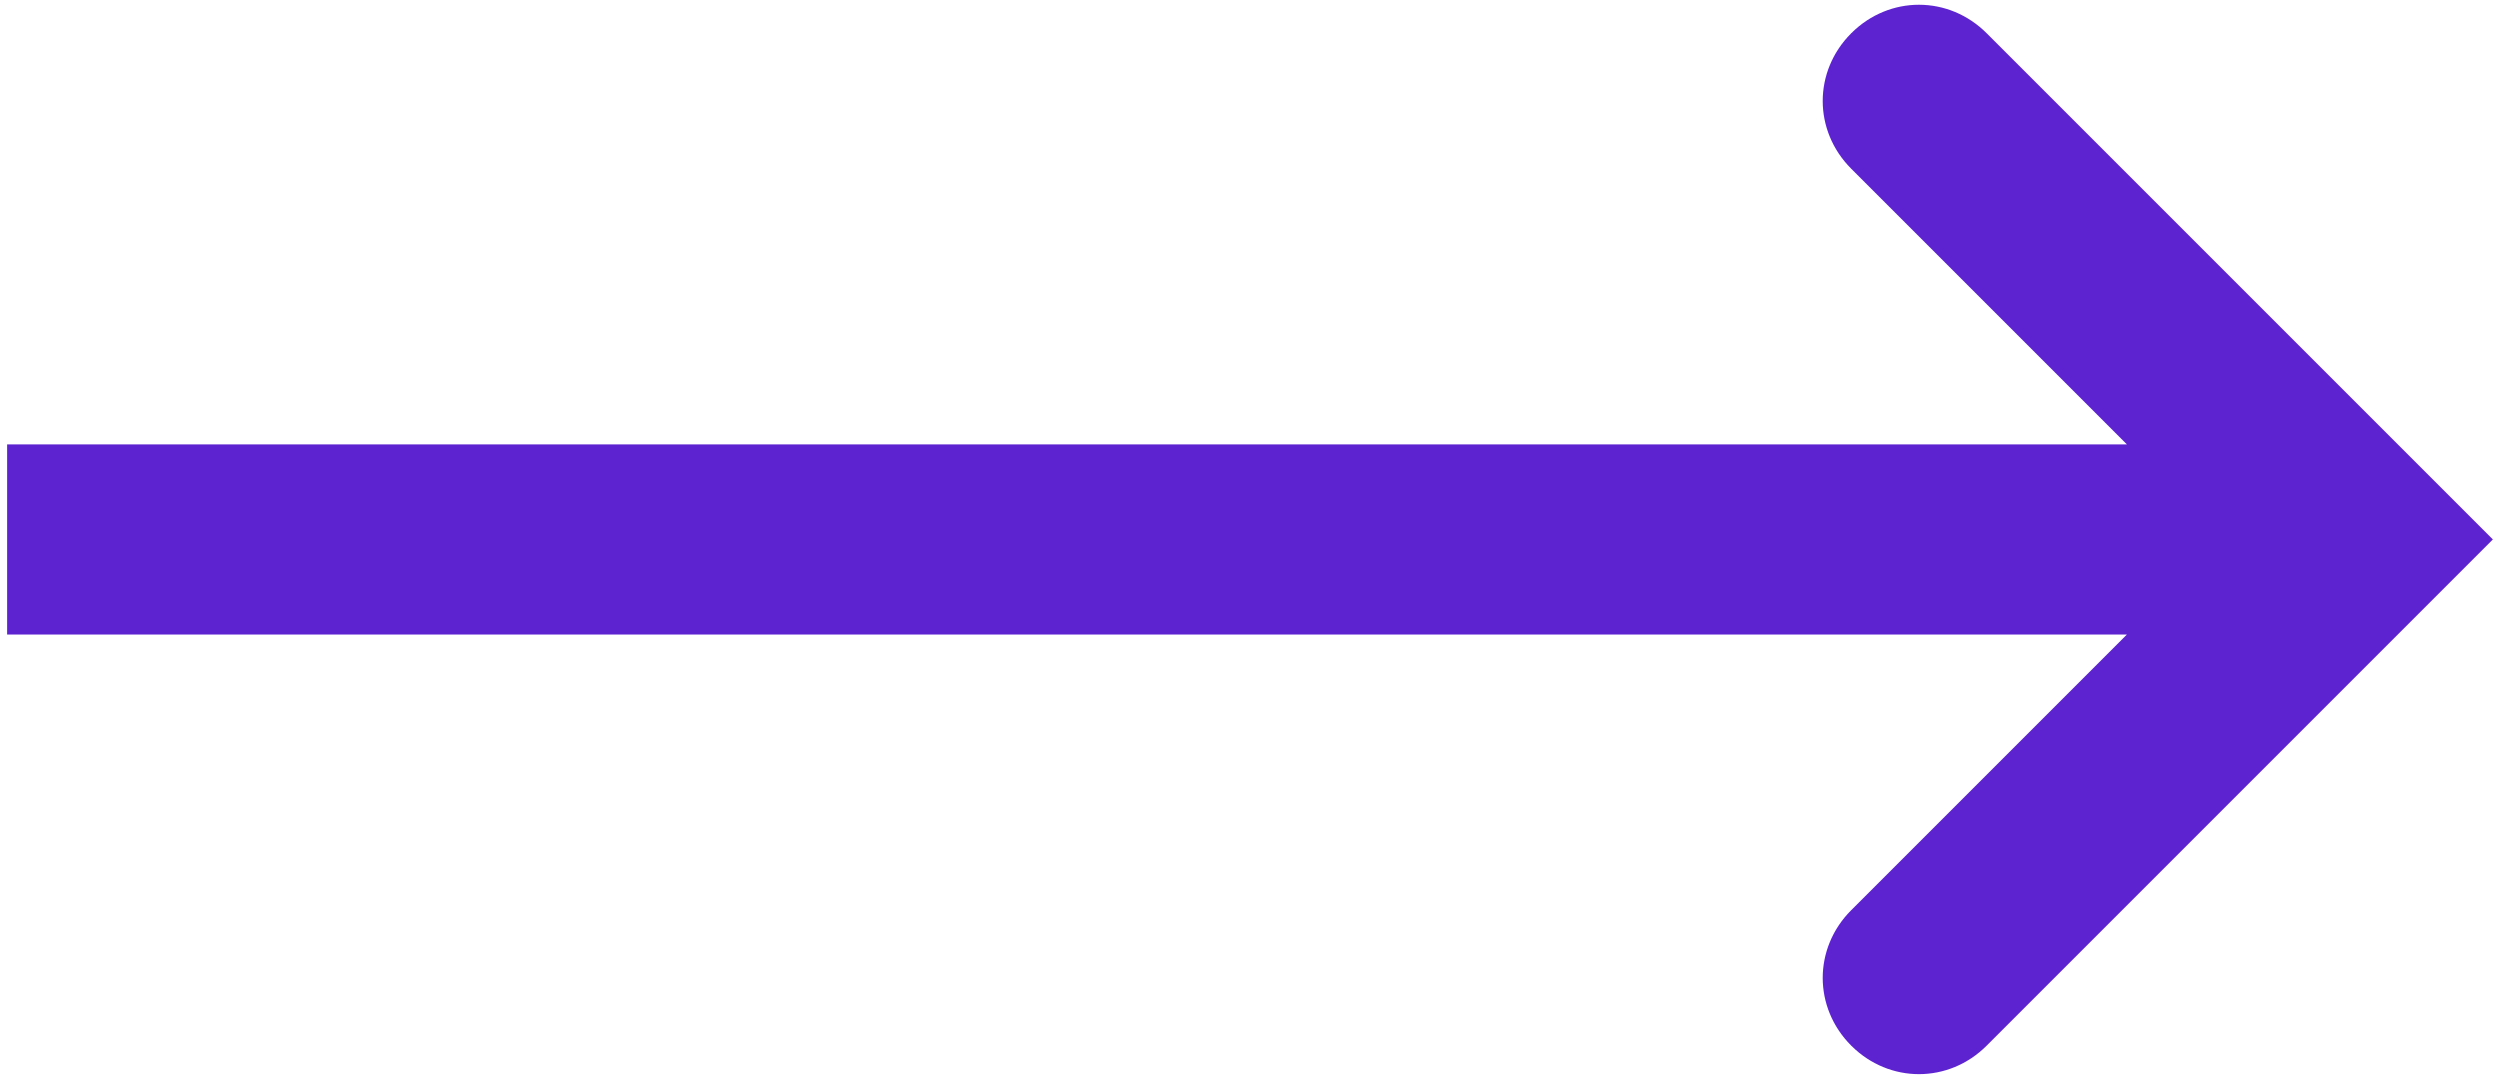 <svg version="1.1"  xmlns="http://www.w3.org/2000/svg" xmlns:xlink="http://www.w3.org/1999/xlink" x="0px" y="0px"
	 viewBox="0 0 105.2 45.4" style="enable-background:new 0 0 105.2 45.4;" xml:space="preserve">
<path fill="#5D23D0" d="M77.9,1.4c-1.6,1.6-1.6,4.1,0,5.7l11.6,11.6H0.3v8h89.2L77.9,38.3c-1.6,1.6-1.6,4.1,0,5.7
	c1.6,1.6,4.1,1.6,5.7,0l18.5-18.5l2.8-2.8l-2.8-2.8L83.6,1.4C82-0.2,79.5-0.2,77.9,1.4z"/>
</svg>